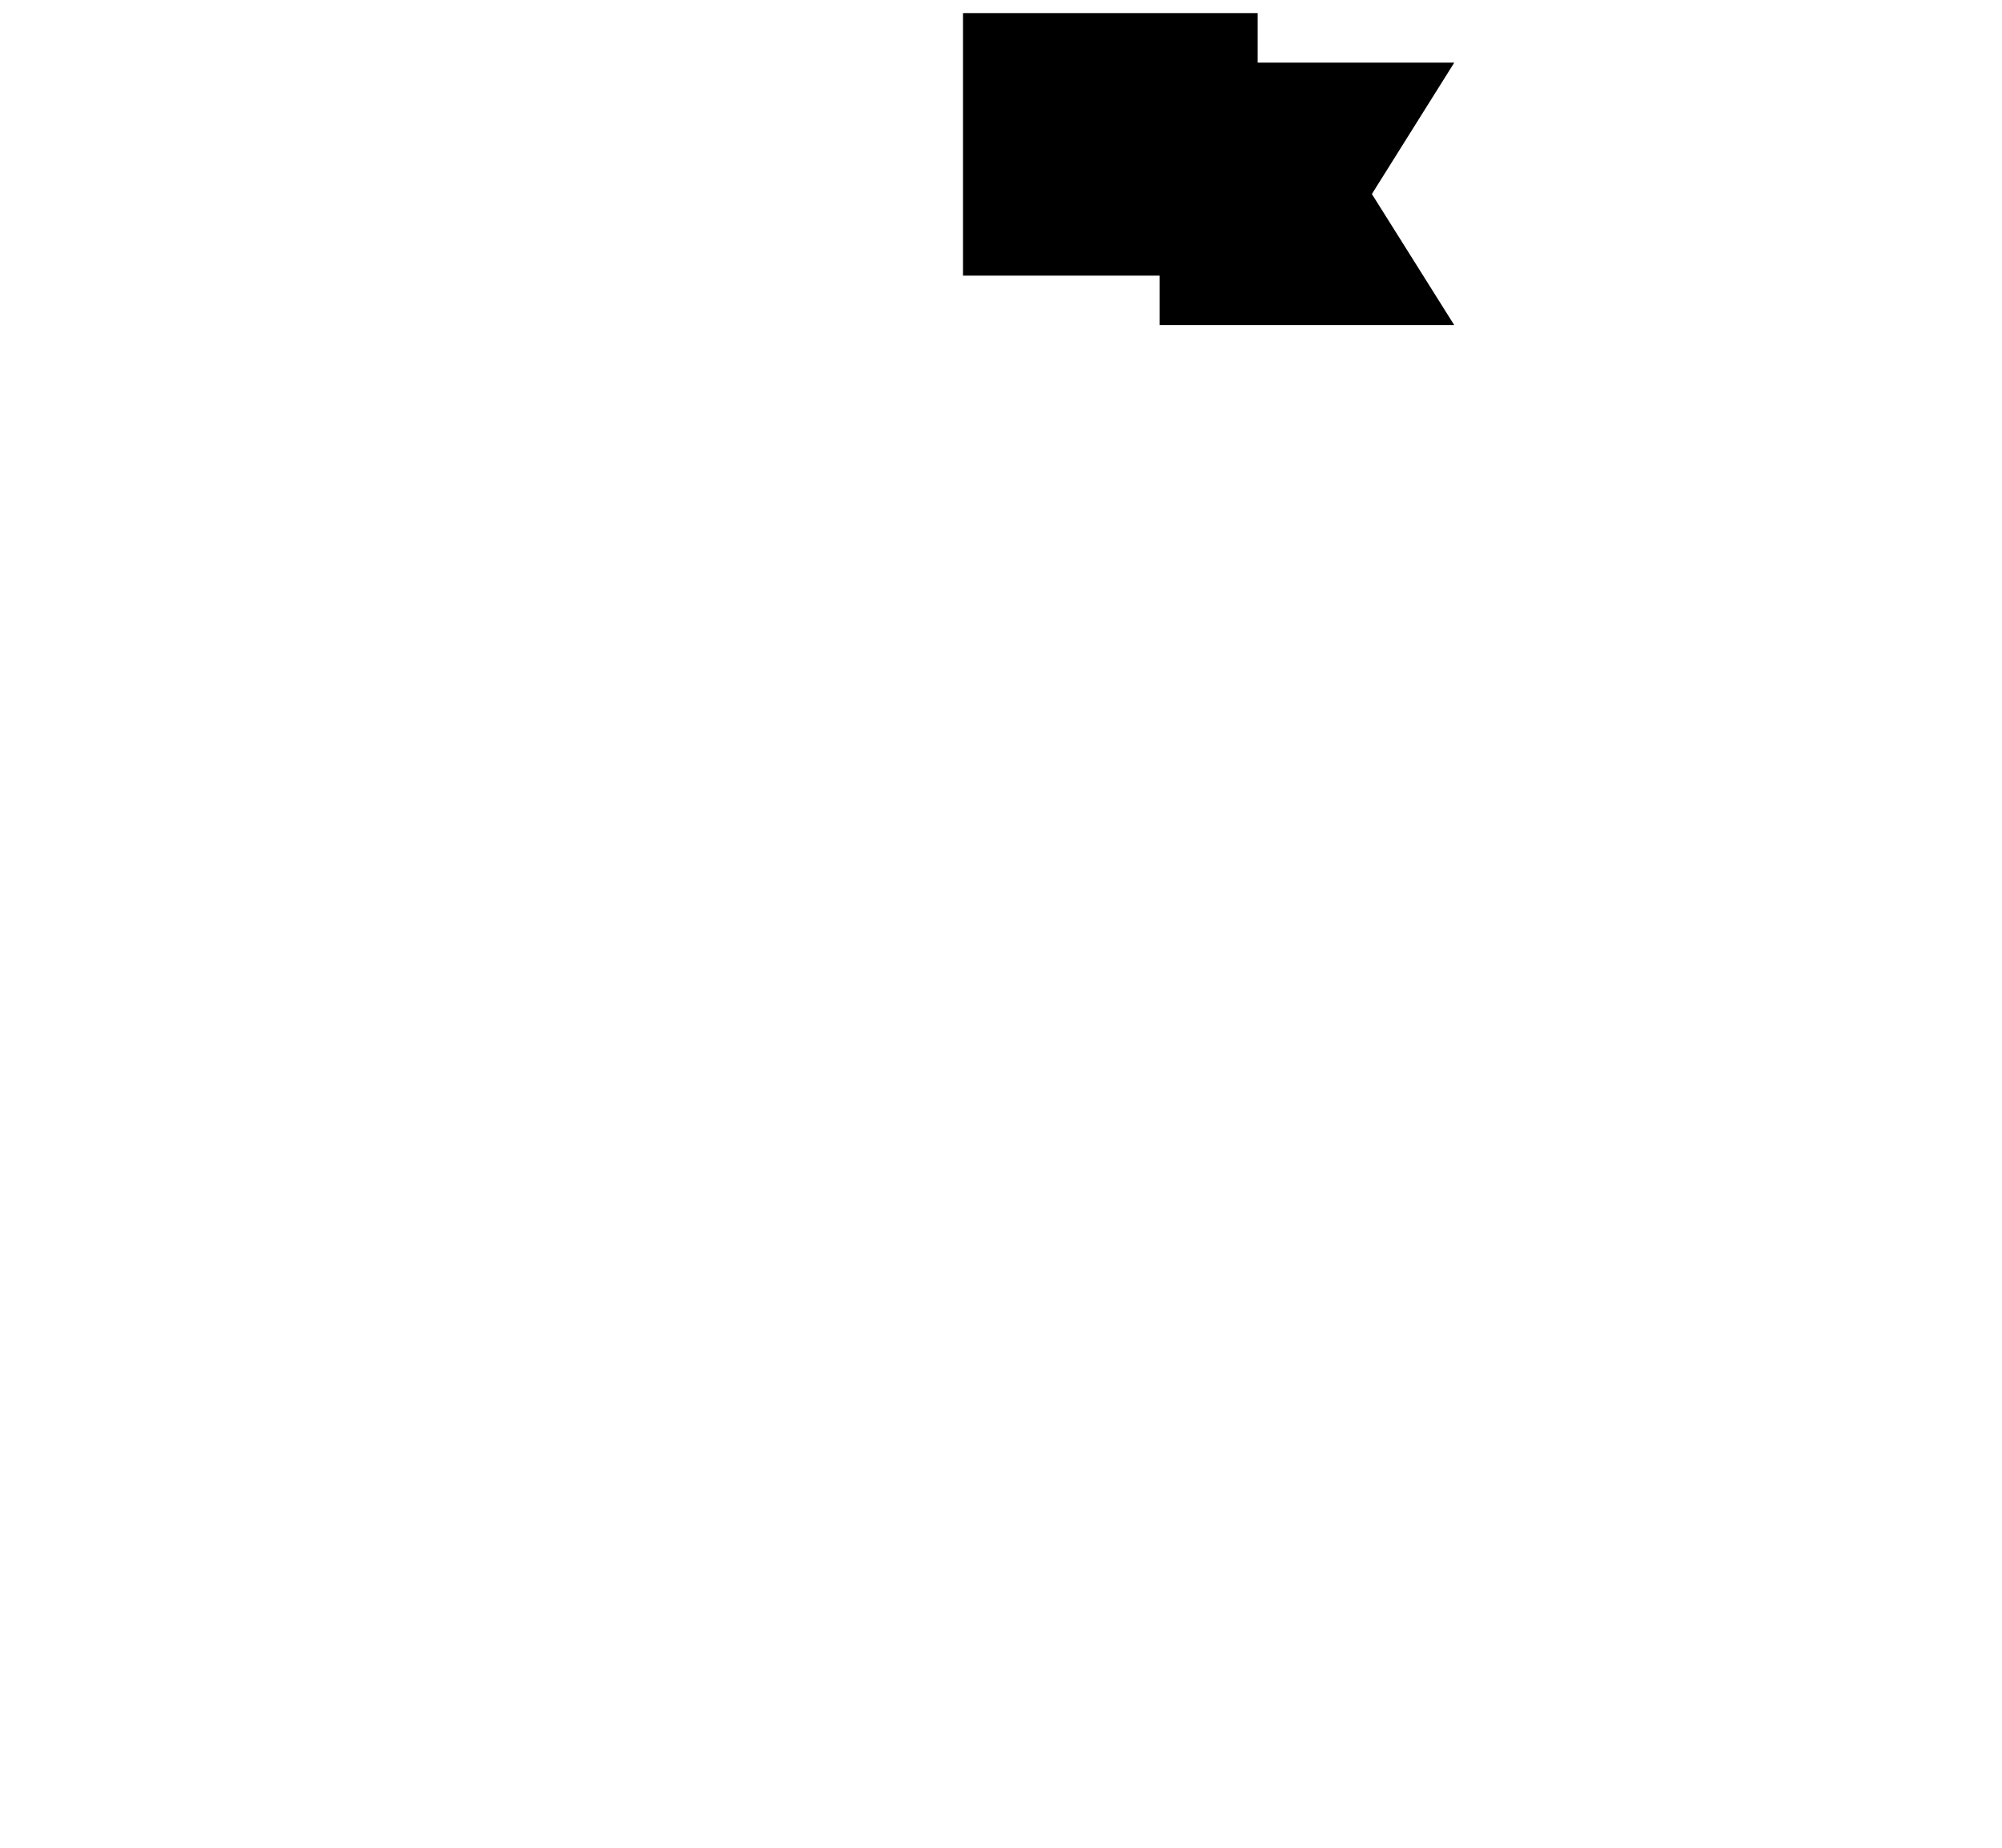 <?xml version="1.0" encoding="UTF-8"?>
<svg viewBox="0 0 78 72" version="1.1" xmlns="http://www.w3.org/2000/svg" xmlns:xlink="http://www.w3.org/1999/xlink">
    <!-- Generator: Sketch 52.6 (67491) - http://www.bohemiancoding.com/sketch -->
    <title>icon-college</title>
    <desc>Created with Sketch.</desc>
    <g id="Page-1" stroke="none" stroke-width="1" fill="none" fill-rule="evenodd">
        <g id="icon-college" transform="translate(3, 0)">
            <g id="Group" class="flag" transform="translate(34, 0)" fill="#000000">
                <polygon id="Path" points="19.66 12.67 8.18 12.67 8.18 2.44 19.66 2.44 16.45 7.56"></polygon>
                <rect id="Rectangle" x="0.52" y="0.51" width="11.48" height="10.23"></rect>
            </g>
            <polyline id="Path" stroke-width="5" points="11.71 69.49 11.71 39.49 60.29 39.49 60.29 69.49"></polyline>
            <polyline id="Path" stroke-width="5" points="60.29 47.76 71.62 47.76 71.62 69.49 0.38 69.49 0.38 47.76 11.71 47.76"></polyline>
            <circle id="Oval" stroke-width="5" cx="36" cy="29.11" r="3.55"></circle>
            <path d="M36,0.51 L36,17.49" id="Path" stroke-width="5"></path>
            <polyline id="Path" stroke-width="5" points="48.34 69.49 48.34 50.3 23.66 50.3 23.66 69.49"></polyline>
            <polygon id="Path" stroke-width="5" points="55 39.49 17 39.49 17 24.96 36.11 17.49 55 24.96"></polygon>
            <path d="M36,50.3 L36,69.49" id="Path" stroke-width="5"></path>
        </g>
    </g>
</svg>